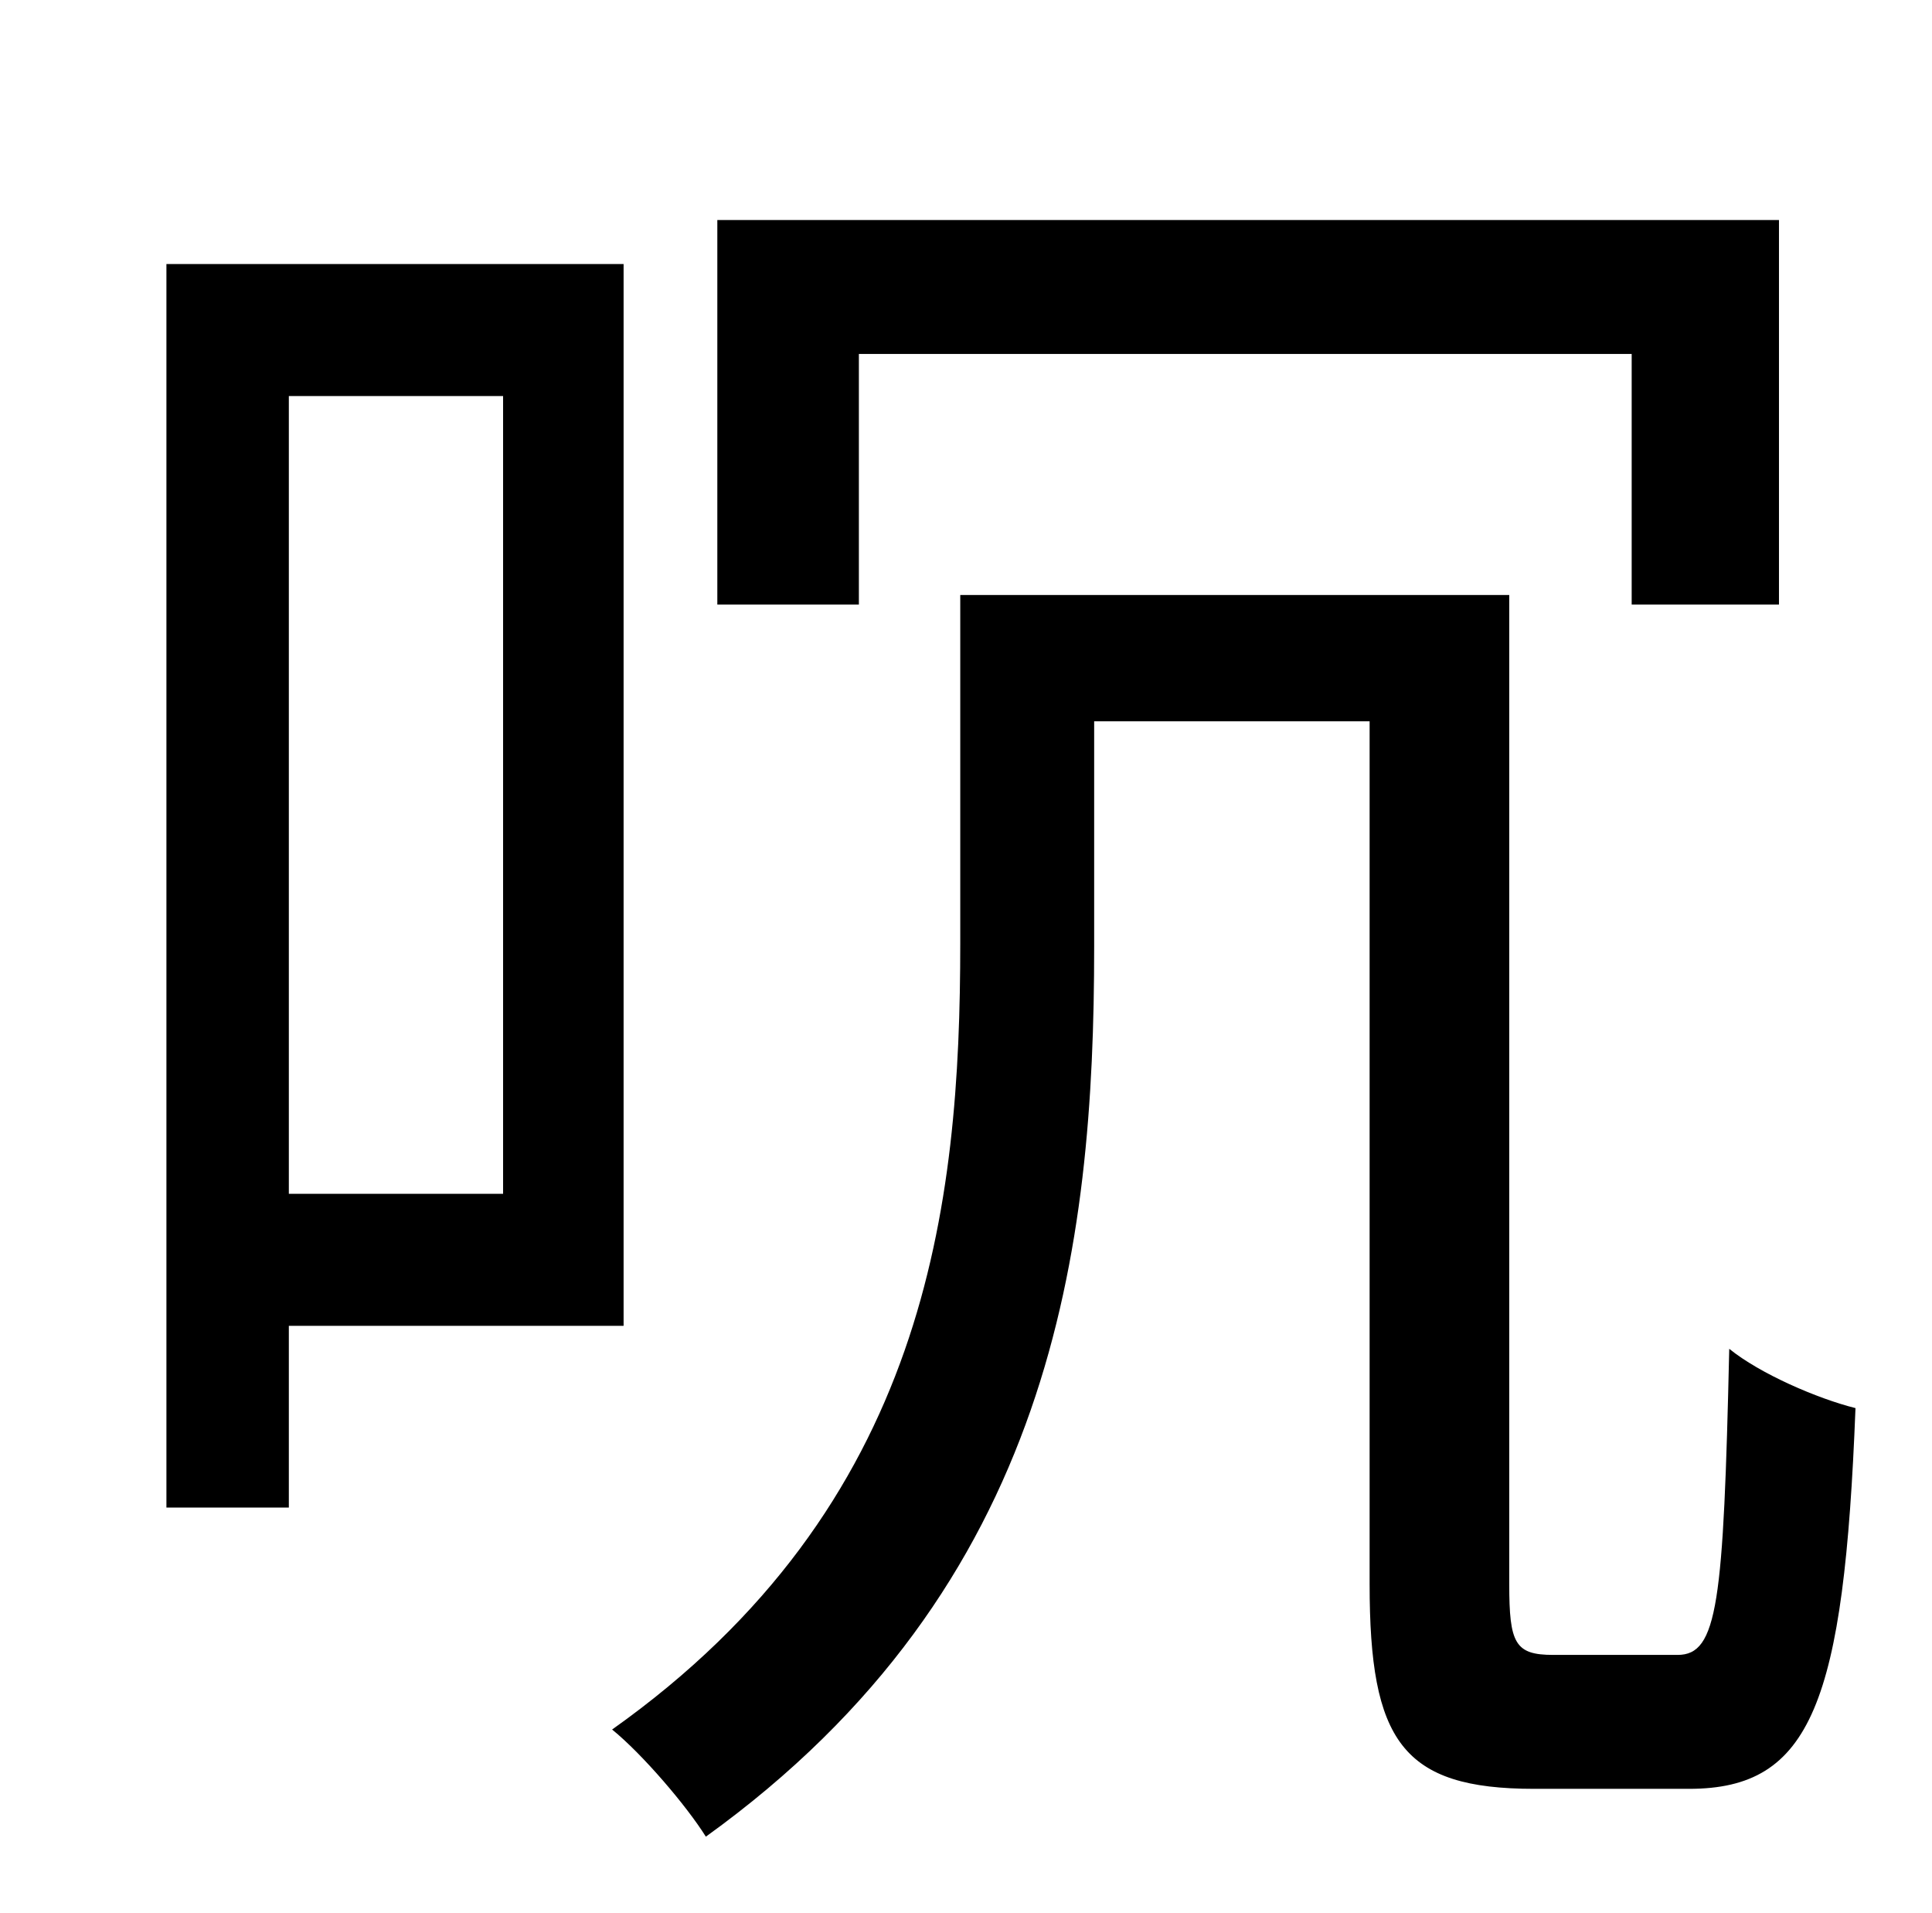 <?xml version="1.0" standalone="no"?>
<!DOCTYPE svg PUBLIC "-//W3C//DTD SVG 1.1//EN" "http://www.w3.org/Graphics/SVG/1.1/DTD/svg11.dtd" >
<svg xmlns="http://www.w3.org/2000/svg" xmlns:xlink="http://www.w3.org/1999/xlink" version="1.1" viewBox="-10 0 1010 1000">
   <path fill="currentColor"
d="M439 185v131h-74v-201h555v201h-77v-131h-404zM253 207h-112v417h112v-417zM316 693h-175v95h-64v-650h239v555zM802 865h65c21 0 24 -27 27 -160c16 13 46 26 66 31c-6 154 -23 199 -87 199h-81c-69 0 -86 -25 -86 -107v-451h-144v118c0 157 -21 334 -203 465
c-10 -16 -33 -43 -49 -56c165 -117 182 -274 182 -411v-182h287v517c0 31 3 37 23 37z" />
</svg>
